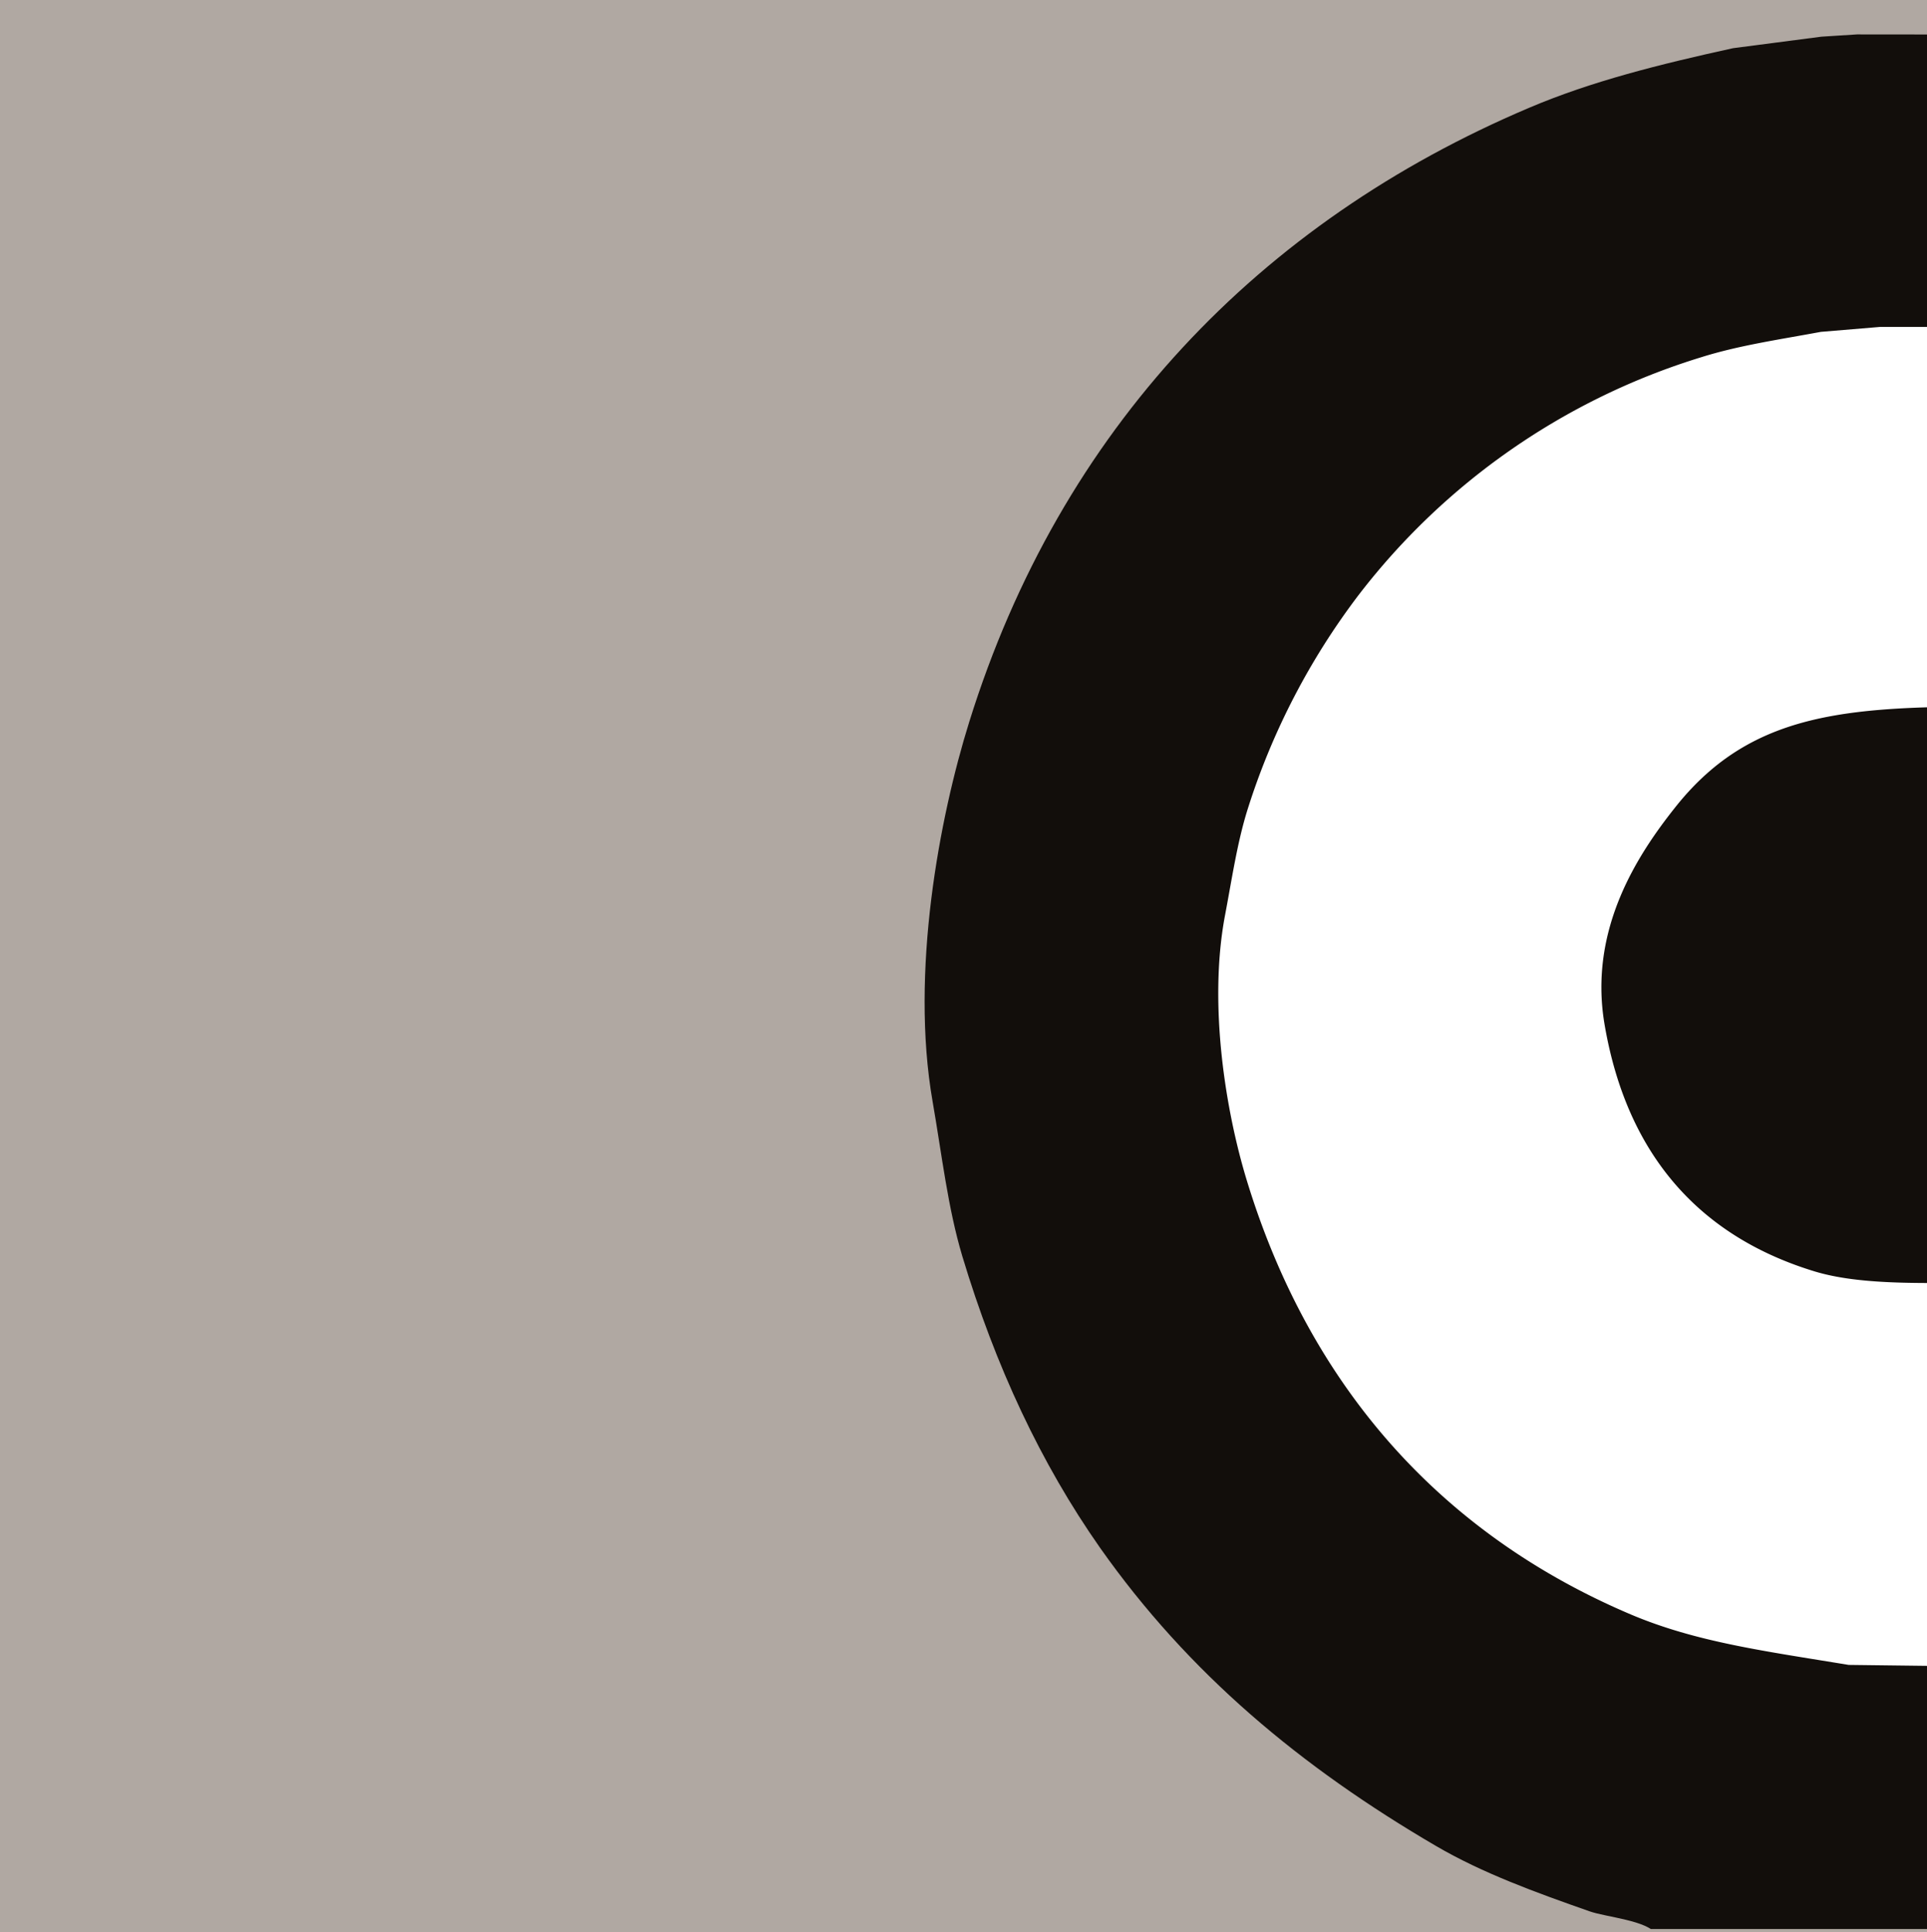 <svg xmlns="http://www.w3.org/2000/svg" viewBox="0 0 270 270.68"><rect x="0" y="0" width="270" height="270.68" fill="#808080" stroke="none"/><defs><style>.cls-1{fill:none}.cls-2{isolation:isolate}.cls-3{fill:#b0a8a2}.cls-4{clip-path:url(#clip-path)}.cls-5{mix-blend-mode:overlay}.cls-6,.cls-7{fill:#120e0b;fill-rule:evenodd}.cls-7{fill:#fff}</style><clipPath id="clip-path"><path class="cls-1" transform="rotate(90 135 135.34)" d="M0.12 0.34H269.89V270.34H0.12z"/></clipPath></defs><g class="cls-2"><g id="Layer_2" data-name="Layer 2"><g id="ARTWORK"><path class="cls-3" transform="rotate(90 135 135.34)" d="M-0.34 0.34H270.34V270.34H-0.34z"/><g class="cls-4"><g class="cls-5"><path class="cls-6" d="M260.19 4.82l-5 .32-12.36 1.61C232.57 9 223 11.38 214.23 15.11c-37.72 16-65.64 45-78.42 86-4.19 13.41-8.3 35.1-5.14 53.19 1.32 7.59 2.13 14.89 4.17 21.7 4.64 15.4 11 29 19.29 40.82 12.39 17.59 28.12 30.7 47.08 41.78 6.5 3.8 14 6.52 21.54 9.16 2.28.8 8.13 1.28 9.32 3.21.87 2.28-3.67 14.29-4.5 17l-10.29 36.47c-1.19 3.92-4.86 12.46-4.34 16.4l.49.16 108.63.16h59.78c13.57 0 27.45.55 38.73-1.93C472 327.9 506 299 524.22 254.55c8.46-20.65 12.44-52.79 5.79-78.9-10-39.38-32.17-67.08-62.84-85.82-7.17-4.41-15.3-7.83-23.62-11.09-3.84-1.49-10.74-1.9-13.5-4.66q7.06-25.14 14.14-50.3c1.18-3.86 5.49-15 5-18.64l-.5-.14z"/><path class="cls-7" d="M263.4 45.8h120.69c3.24 0 8.45-.65 10.61.64v.16c0 4.52-2.34 9.08-3.54 13l-7.07 24.59c-1.45 4.67-2 11-4.66 14.62L289.6 99c-26.72 0-42.66-1.23-54.8 14-5.33 6.69-12.2 17.12-10 30.38 3.07 18.23 13.18 29.75 29.4 34.71 6.74 2.06 16 1.6 24.75 1.6h66.69c3.11 0 8.4-.71 10.61.49 0 3.74-1.64 6.88-2.57 10q-2.82 9.79-5.63 19.61l-16.23 56.56c-4.51 14.61-6.29 25.73-19.76 31.5-8 3.41-21.3 2.41-32.63 2.41-3.55 0-9.64.81-12.05-.64v-.16c.07-5.05 3.1-11.8 4.5-16.4l9-32c.94-3.1 5.46-14.85 4.34-17.51l-26.2-.32c-11.7-1.93-21.34-3.18-30.53-7.07-26.51-11.25-45-31.88-53.83-60.91-2.93-9.66-5.34-24.4-3.06-36.8 1-5.23 1.73-10.38 3.22-15.11a98.61 98.61 0 0 1 15.59-30.05 96 96 0 0 1 48-33.26c5.27-1.65 10.84-2.45 16.72-3.54z"/></g></g></g></g></g></svg>
